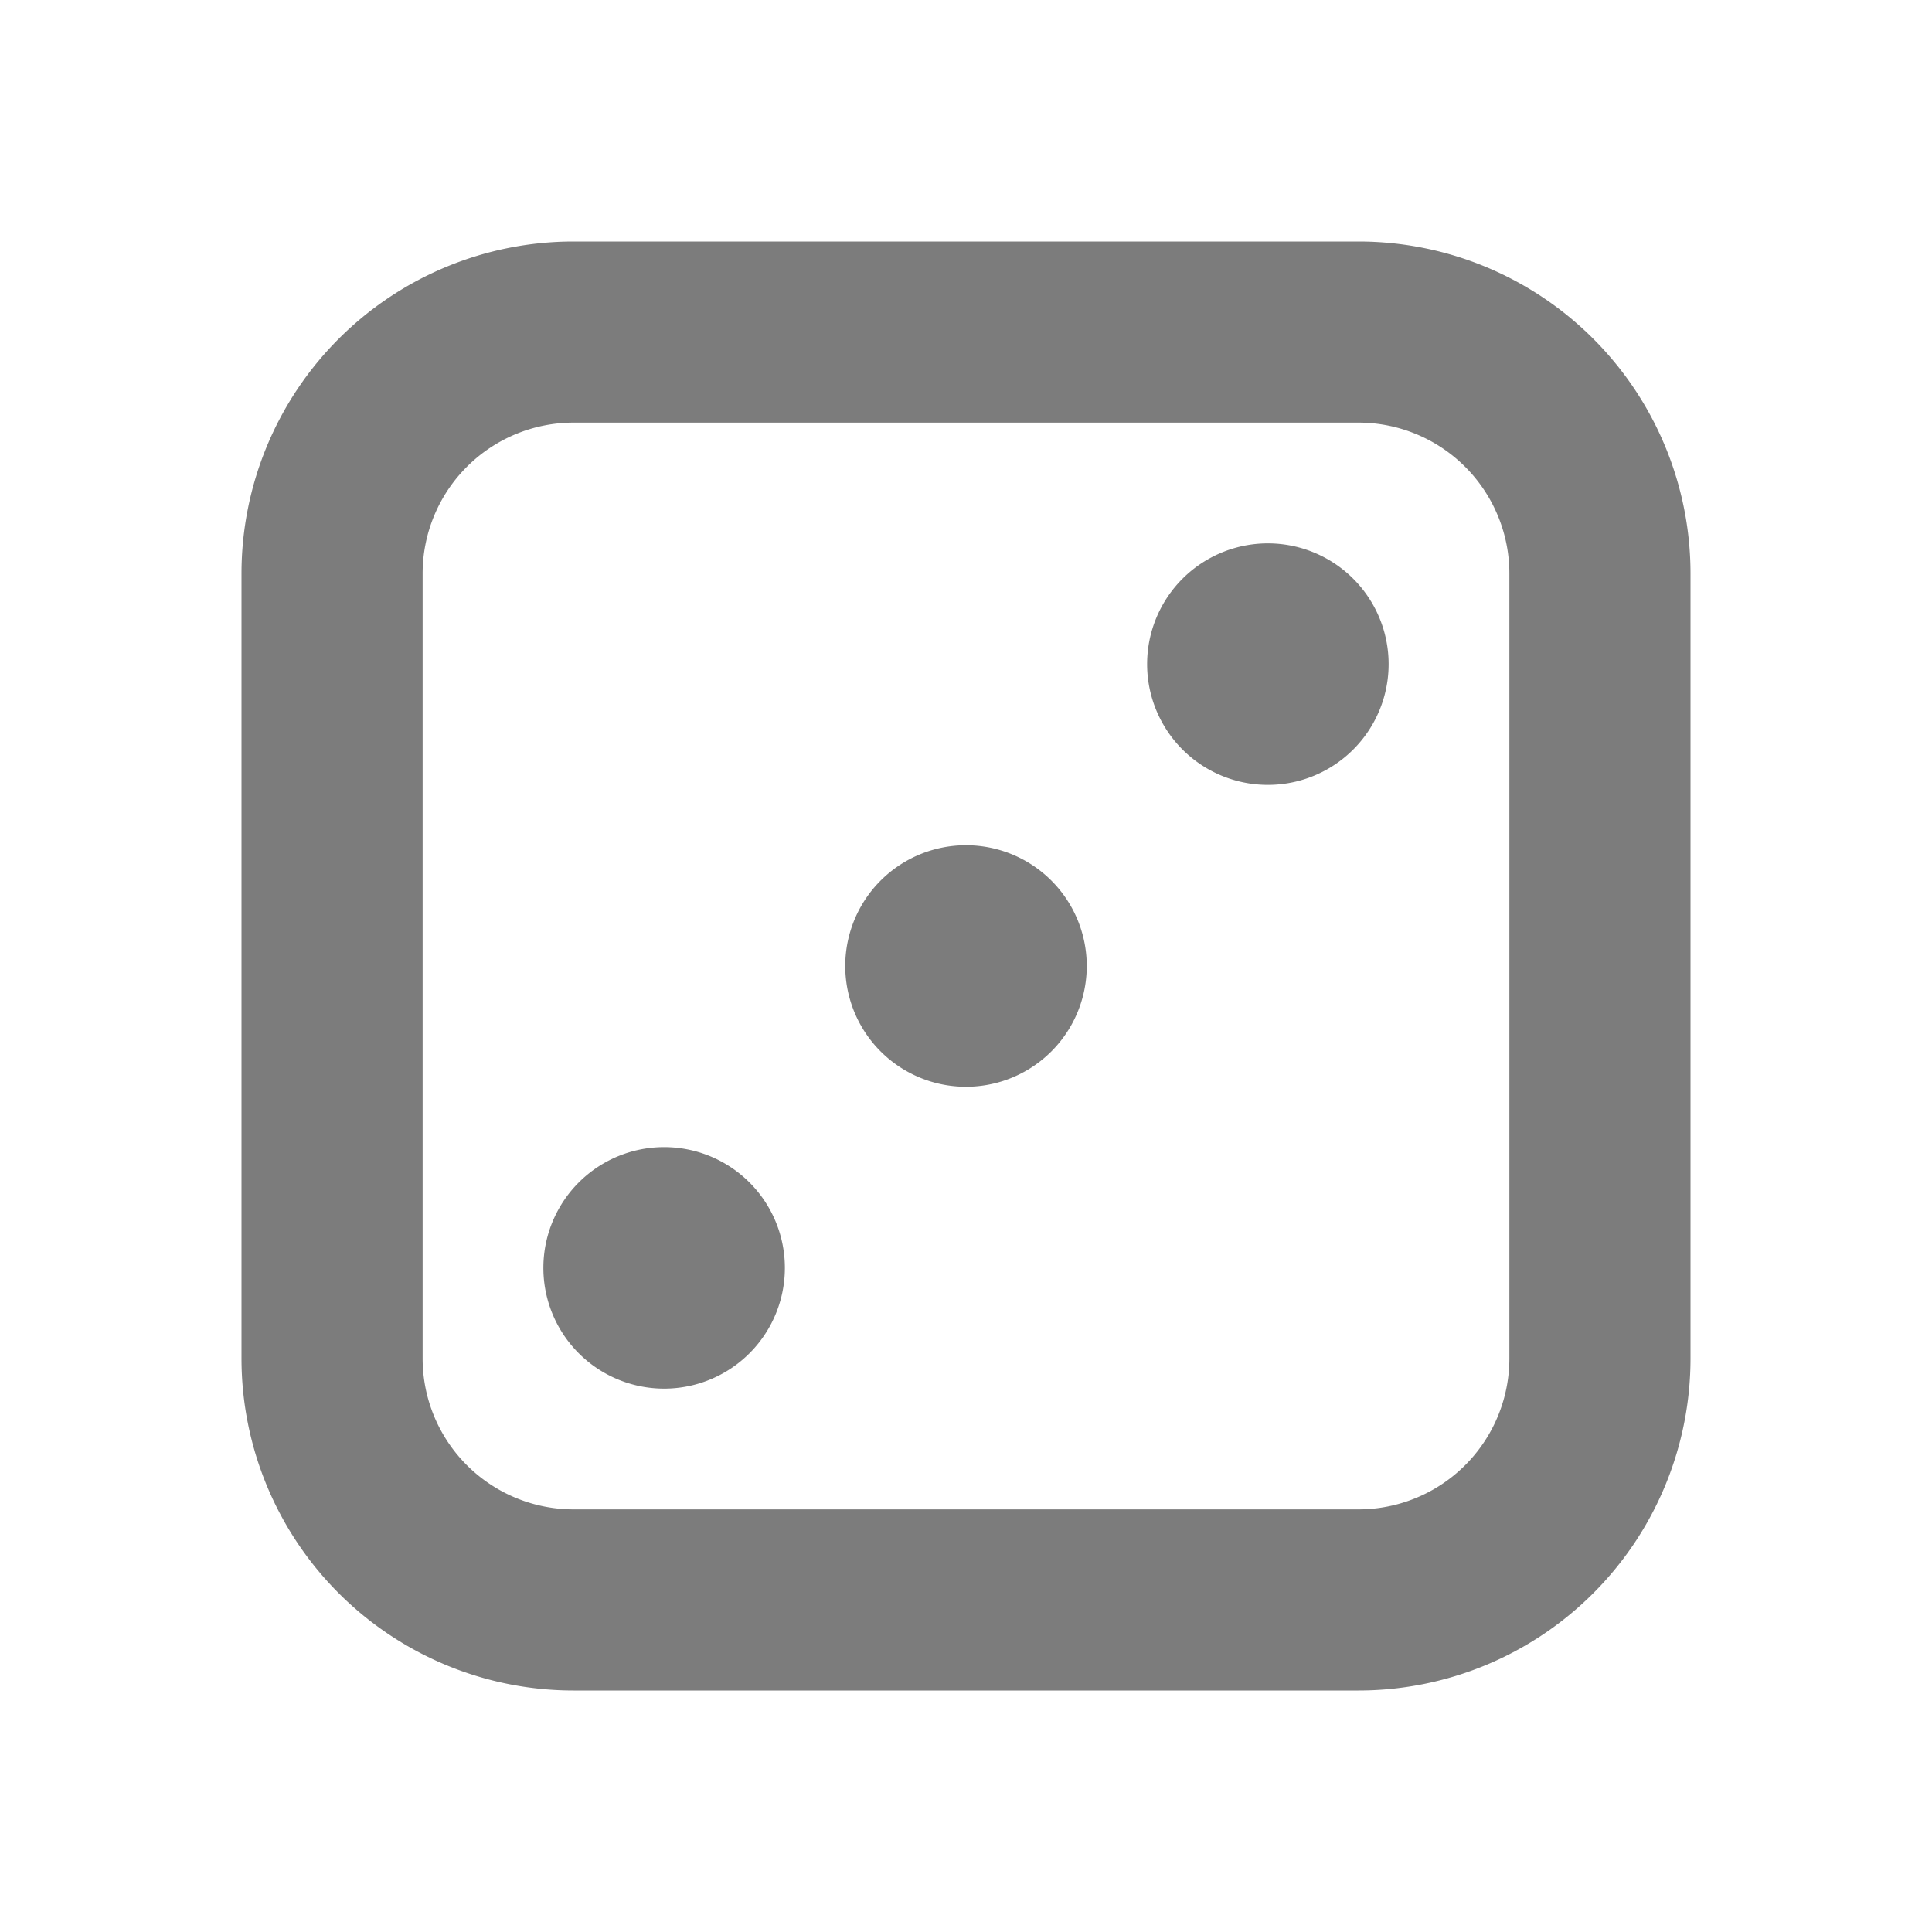 <svg xmlns="http://www.w3.org/2000/svg" width="32" height="32" viewBox="0 0 32 32" class="n-fx0"><path d="M22.5 4A5.5 5.5 0 0128 9.5v13a5.5 5.5 0 01-5.5 5.5h-13A5.5 5.5 0 014 22.5v-13A5.5 5.5 0 019.5 4zm0 3h-13A2.5 2.5 0 007 9.5v13A2.5 2.5 0 009.5 25h13a2.5 2.5 0 002.5-2.5v-13A2.5 2.5 0 0022.5 7zM11 19a2 2 0 110 4 2 2 0 010-4zm5-5a2 2 0 110 4 2 2 0 010-4zm5-5a2 2 0 110 4 2 2 0 010-4z" fill="#7c7c7c" fill-rule="nonzero"></path></svg>